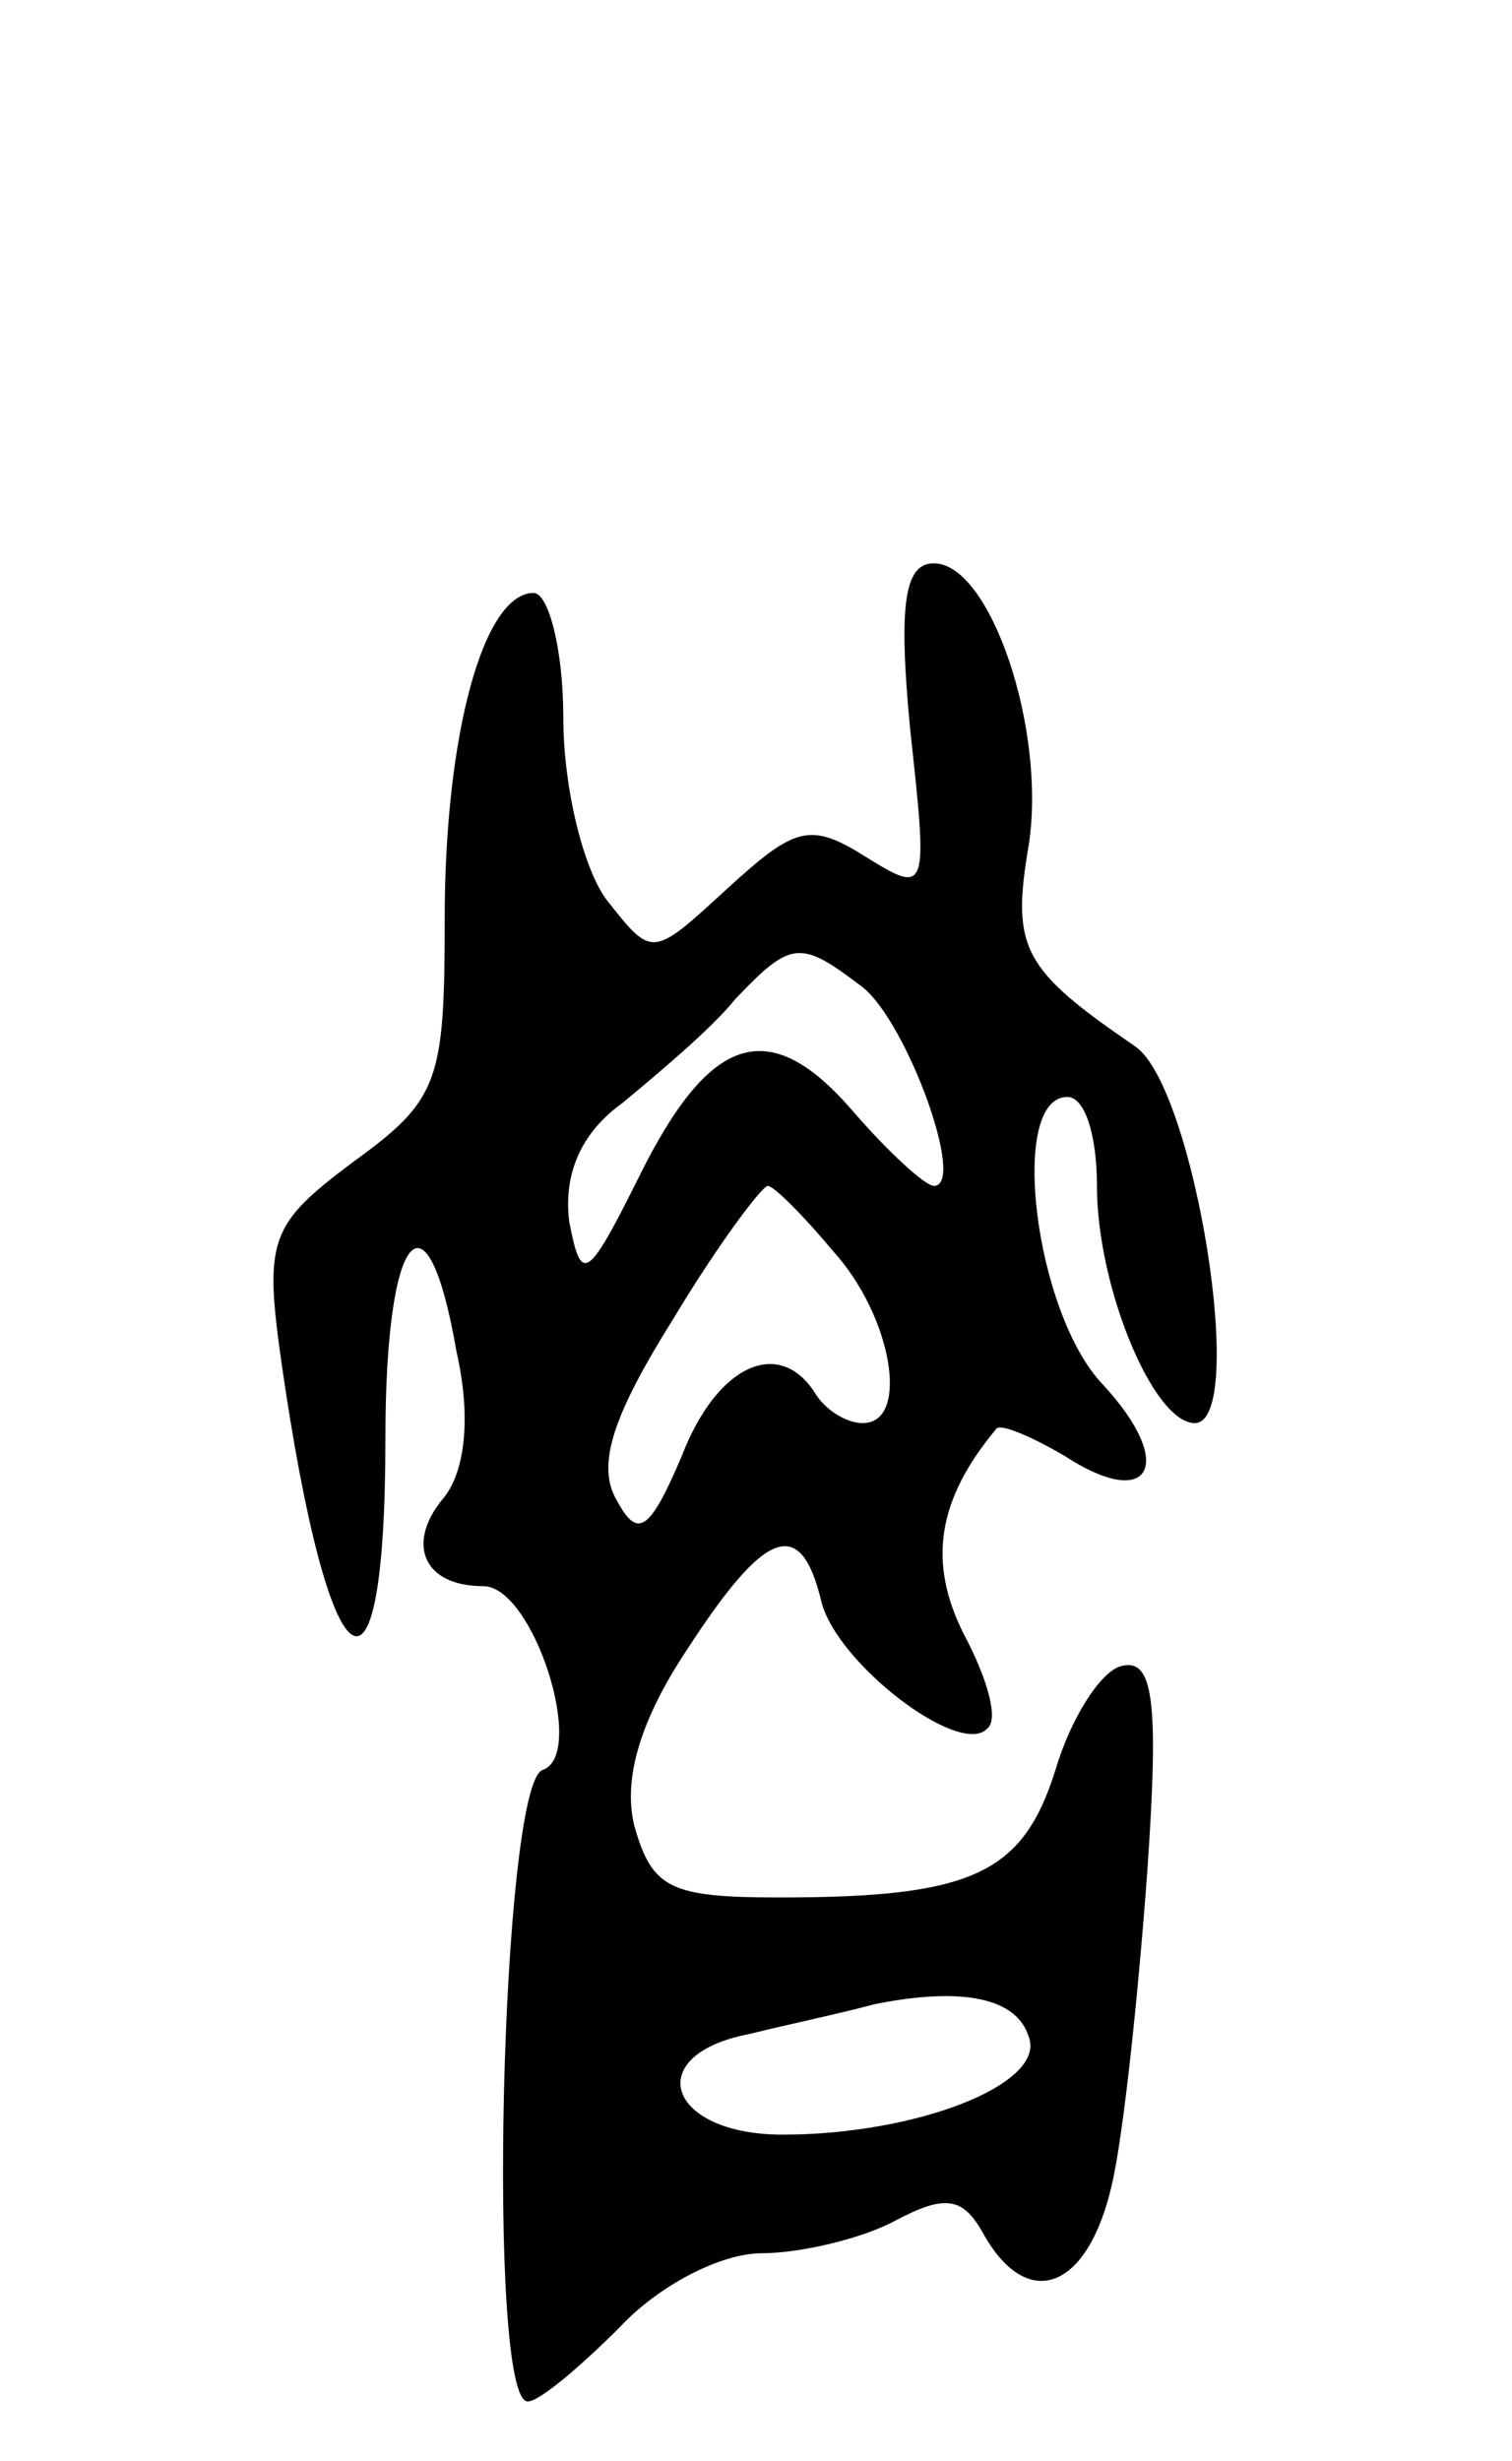<svg version="1.0" xmlns="http://www.w3.org/2000/svg"
 width="51pt" height="83pt" viewBox="0 0 51 83"
 preserveAspectRatio="xMidYMid meet">
<g transform="translate(0,83) scale(0.1,-0.1)"
fill="#000000" stroke="none">
<path d="M307 584 c6 -55 6 -56 -15 -43 -19 12 -24 10 -47 -11 -25 -23 -25
-23 -40 -4 -8 10 -15 38 -15 62 0 23 -5 42 -10 42 -17 0 -30 -48 -30 -110 0
-55 -2 -61 -31 -82 -28 -21 -30 -26 -24 -68 16 -111 35 -124 35 -25 0 70 14
87 24 29 5 -22 3 -41 -5 -50 -12 -15 -6 -29 14 -29 17 0 35 -57 20 -62 -14 -5
-19 -213 -5 -213 4 0 18 12 31 25 13 14 34 25 48 25 13 0 34 5 45 11 17 9 23
8 30 -5 15 -26 35 -18 43 17 4 17 9 65 12 106 4 58 2 72 -9 69 -7 -2 -17 -18
-22 -35 -11 -35 -28 -43 -93 -43 -37 0 -43 3 -49 24 -4 16 2 36 18 60 26 40
38 45 45 16 5 -21 47 -53 56 -43 4 3 0 17 -8 32 -12 24 -9 45 11 69 1 2 11 -2
23 -9 29 -19 38 -3 13 24 -23 24 -32 97 -12 97 6 0 10 -13 10 -30 0 -34 19
-80 33 -80 18 0 0 113 -20 127 -38 26 -42 33 -36 68 6 39 -13 95 -32 95 -10 0
-12 -14 -8 -56z m-16 -87 c15 -12 35 -67 24 -67 -3 0 -16 12 -28 26 -28 32
-48 25 -72 -24 -17 -34 -19 -35 -23 -14 -2 16 4 30 18 40 12 10 30 25 38 35
19 20 22 20 43 4z m-10 -89 c20 -22 26 -58 10 -58 -6 0 -13 5 -16 10 -12 19
-33 10 -45 -21 -11 -26 -15 -28 -22 -15 -7 12 -1 29 19 61 15 25 30 45 32 45
2 0 12 -10 22 -22z m66 -265 c6 -16 -38 -33 -83 -33 -39 0 -48 27 -11 34 12 3
31 7 42 10 30 6 48 2 52 -11z"/>
</g>
</svg>
